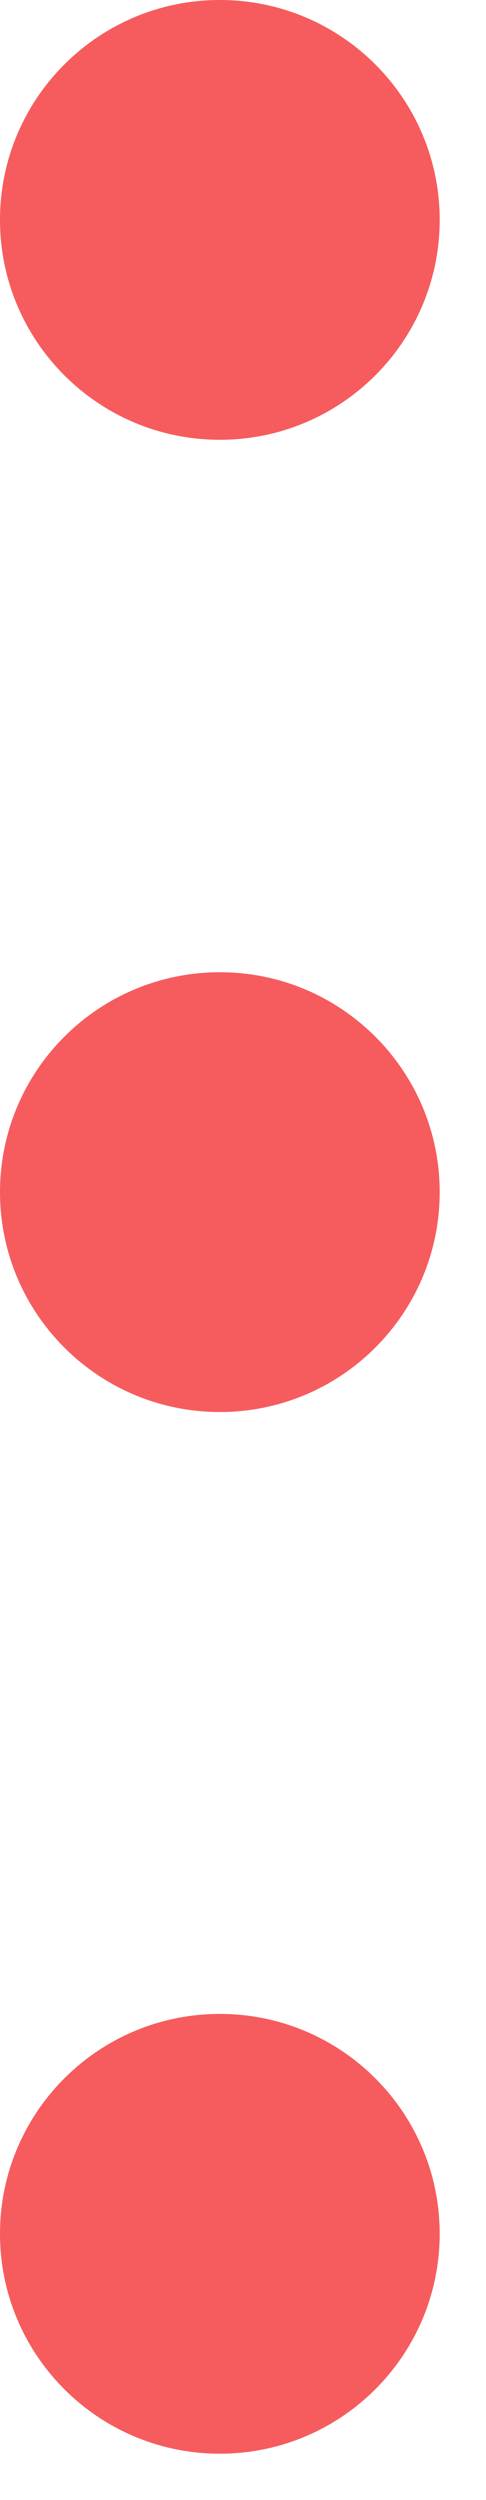 <?xml version="1.0" encoding="UTF-8" standalone="no"?>
<svg width="7px" height="36px" viewBox="0 0 7 36" version="1.1" xmlns="http://www.w3.org/2000/svg" xmlns:xlink="http://www.w3.org/1999/xlink">
    <!-- Generator: Sketch 41.2 (35397) - http://www.bohemiancoding.com/sketch -->
    <title>Group</title>
    <desc>Created with Sketch.</desc>
    <defs></defs>
    <g id="Page-1" stroke="none" stroke-width="1" fill="none" fill-rule="evenodd">
        <g id="Group" fill="#F65C5E">
            <path d="M6.333,32.166 C6.333,33.915 4.915,35.333 3.167,35.333 C1.417,35.333 -7.10542736e-15,33.915 -7.10542736e-15,32.166 C-7.10542736e-15,30.418 1.417,29 3.167,29 C4.915,29 6.333,30.418 6.333,32.166" id="Fill-1"></path>
            <path d="M6.333,17.166 C6.333,18.915 4.915,20.333 3.167,20.333 C1.417,20.333 7.10542736e-15,18.915 7.10542736e-15,17.166 C7.10542736e-15,15.418 1.417,14 3.167,14 C4.915,14 6.333,15.418 6.333,17.166" id="Fill-3"></path>
            <path d="M6.333,3.166 C6.333,4.915 4.915,6.333 3.167,6.333 C1.417,6.333 7.10542736e-15,4.915 7.10542736e-15,3.166 C7.10542736e-15,1.418 1.417,0 3.167,0 C4.915,0 6.333,1.418 6.333,3.166" id="Fill-3"></path>
        </g>
    </g>
</svg>
